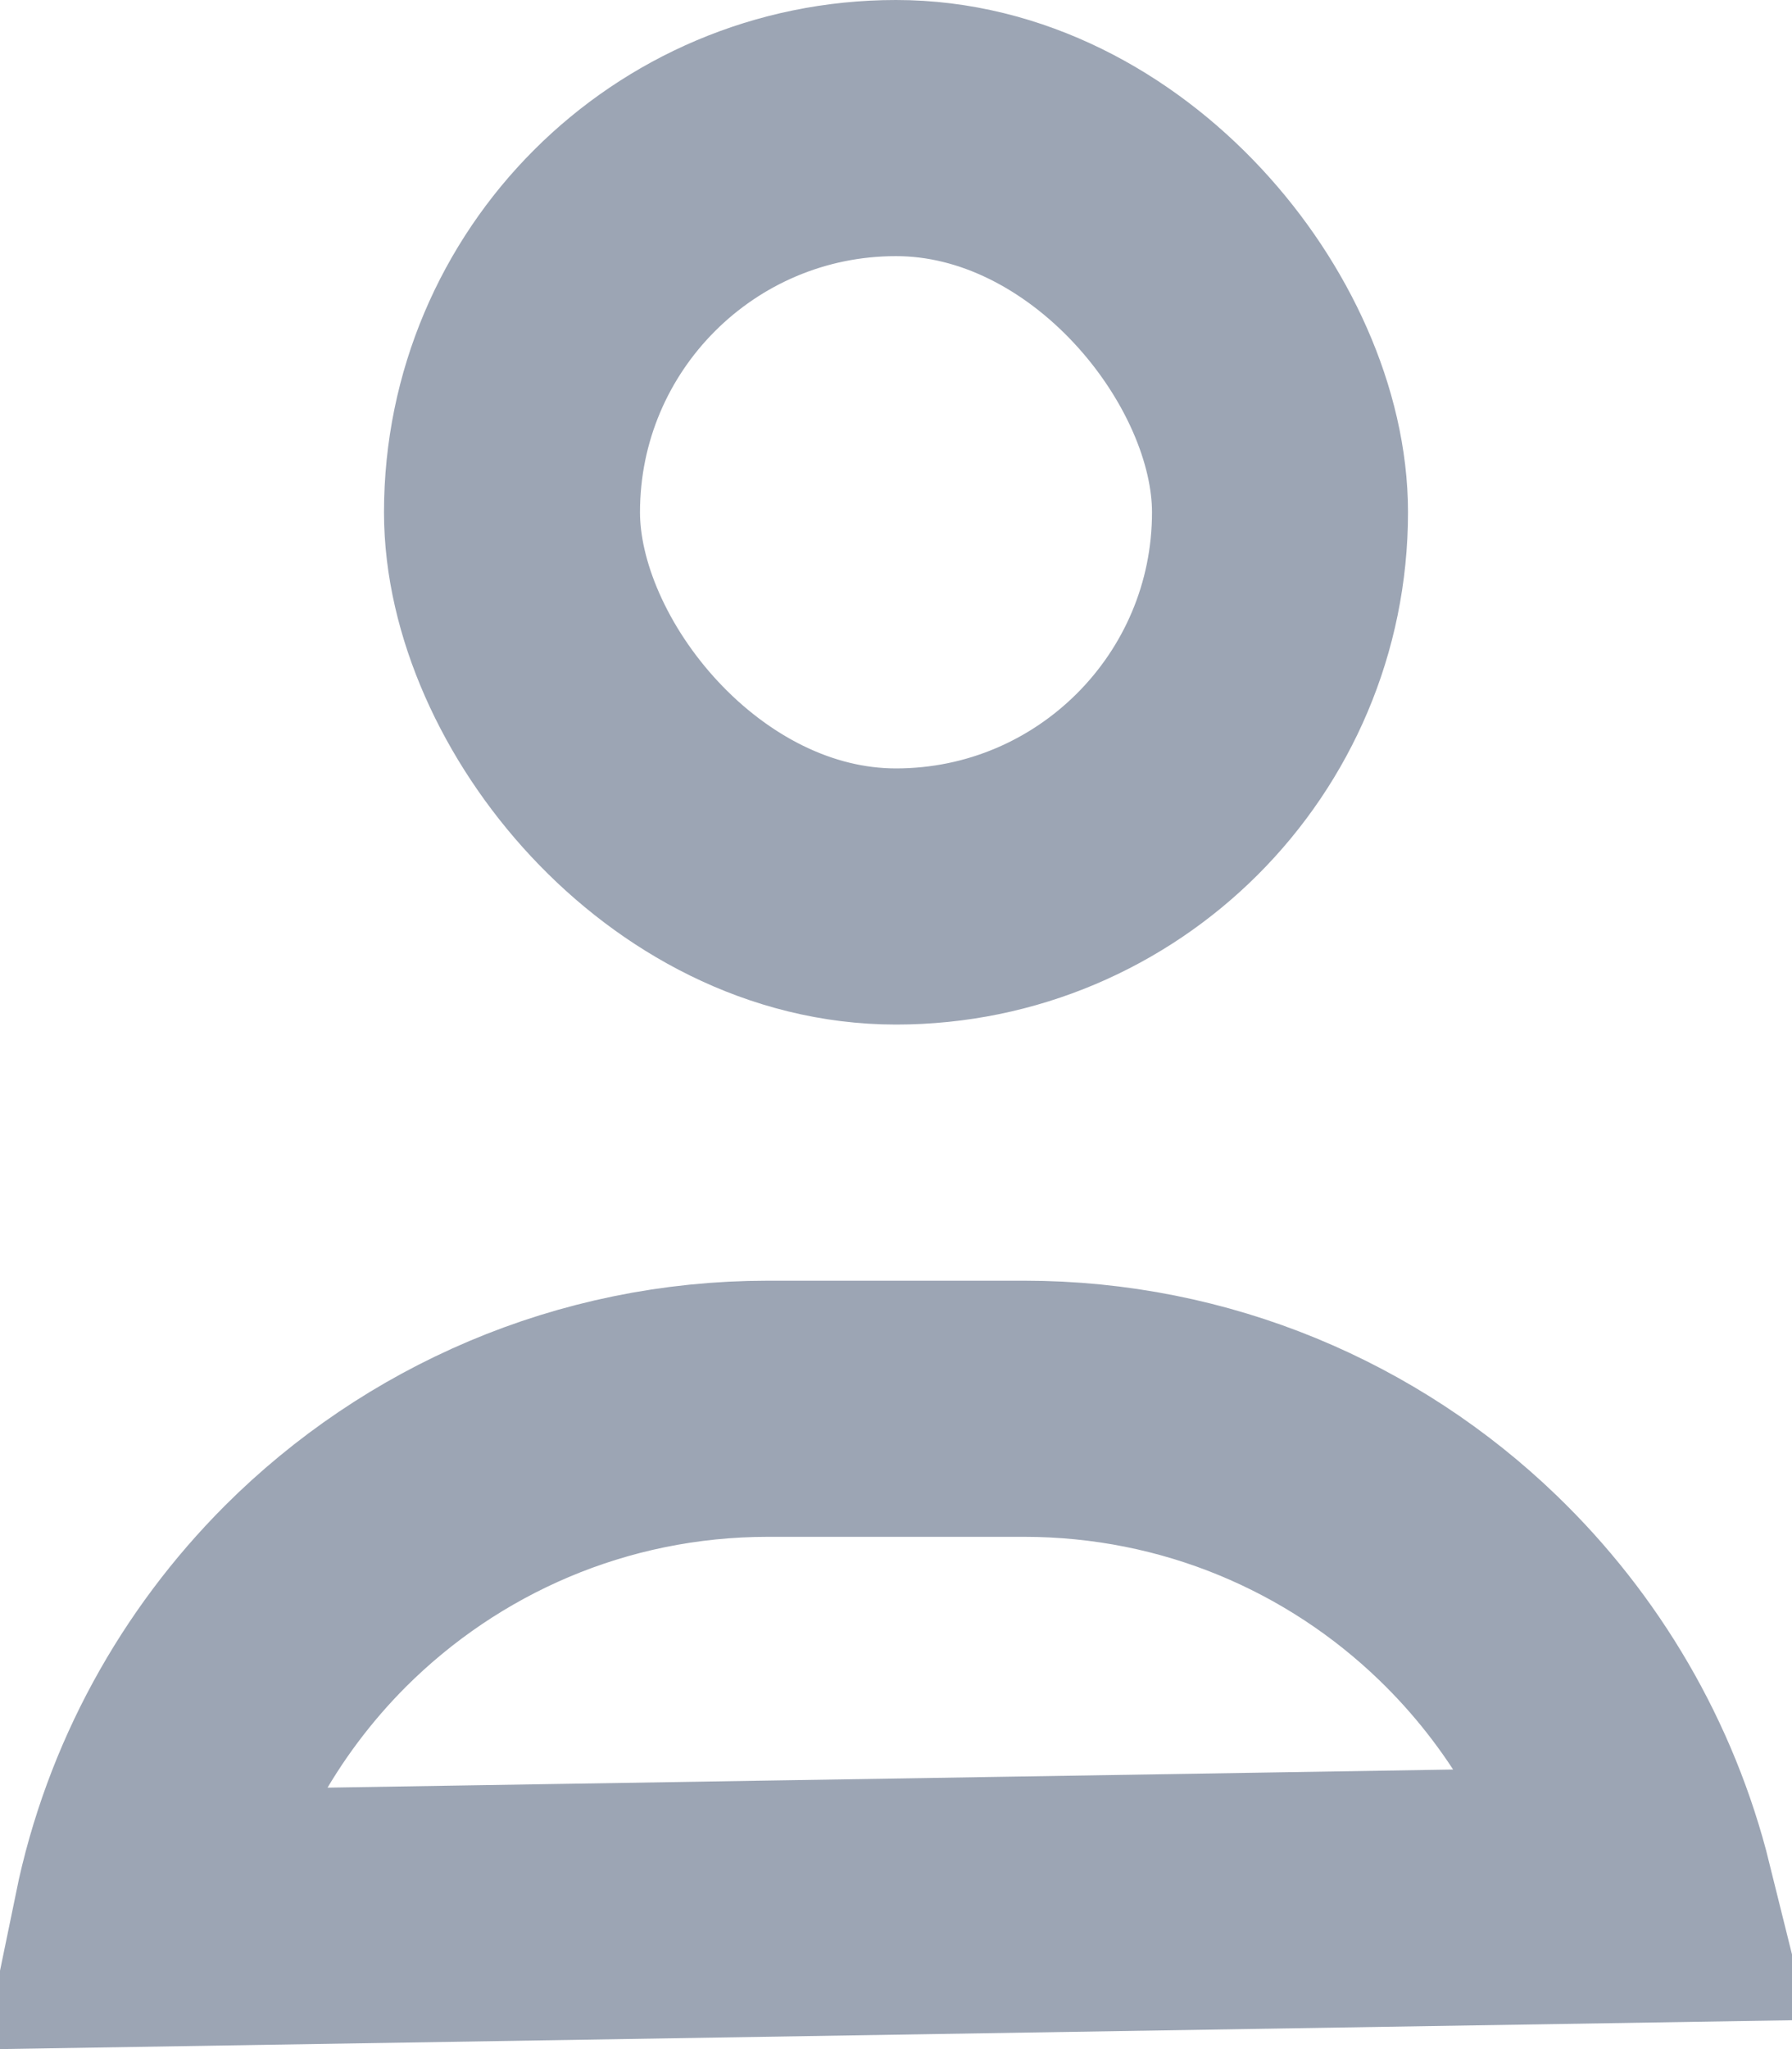 <svg xmlns="http://www.w3.org/2000/svg" width="14" height="16" viewBox="0 0 14 16">
    <g fill="none" fill-rule="evenodd" stroke="#9CA5B4" stroke-width="2">
        <rect width="6" height="6" x="4" y="1" rx="3"/>
        <path d="M8 11H6c-1.38 0-2.63.56-3.536 1.464-.676.677-1.16 1.546-1.36 2.518l11.75-.189c-.23-.927-.72-1.753-1.386-2.395C10.57 11.532 9.347 11 8 11z"/>
    </g>
</svg>
